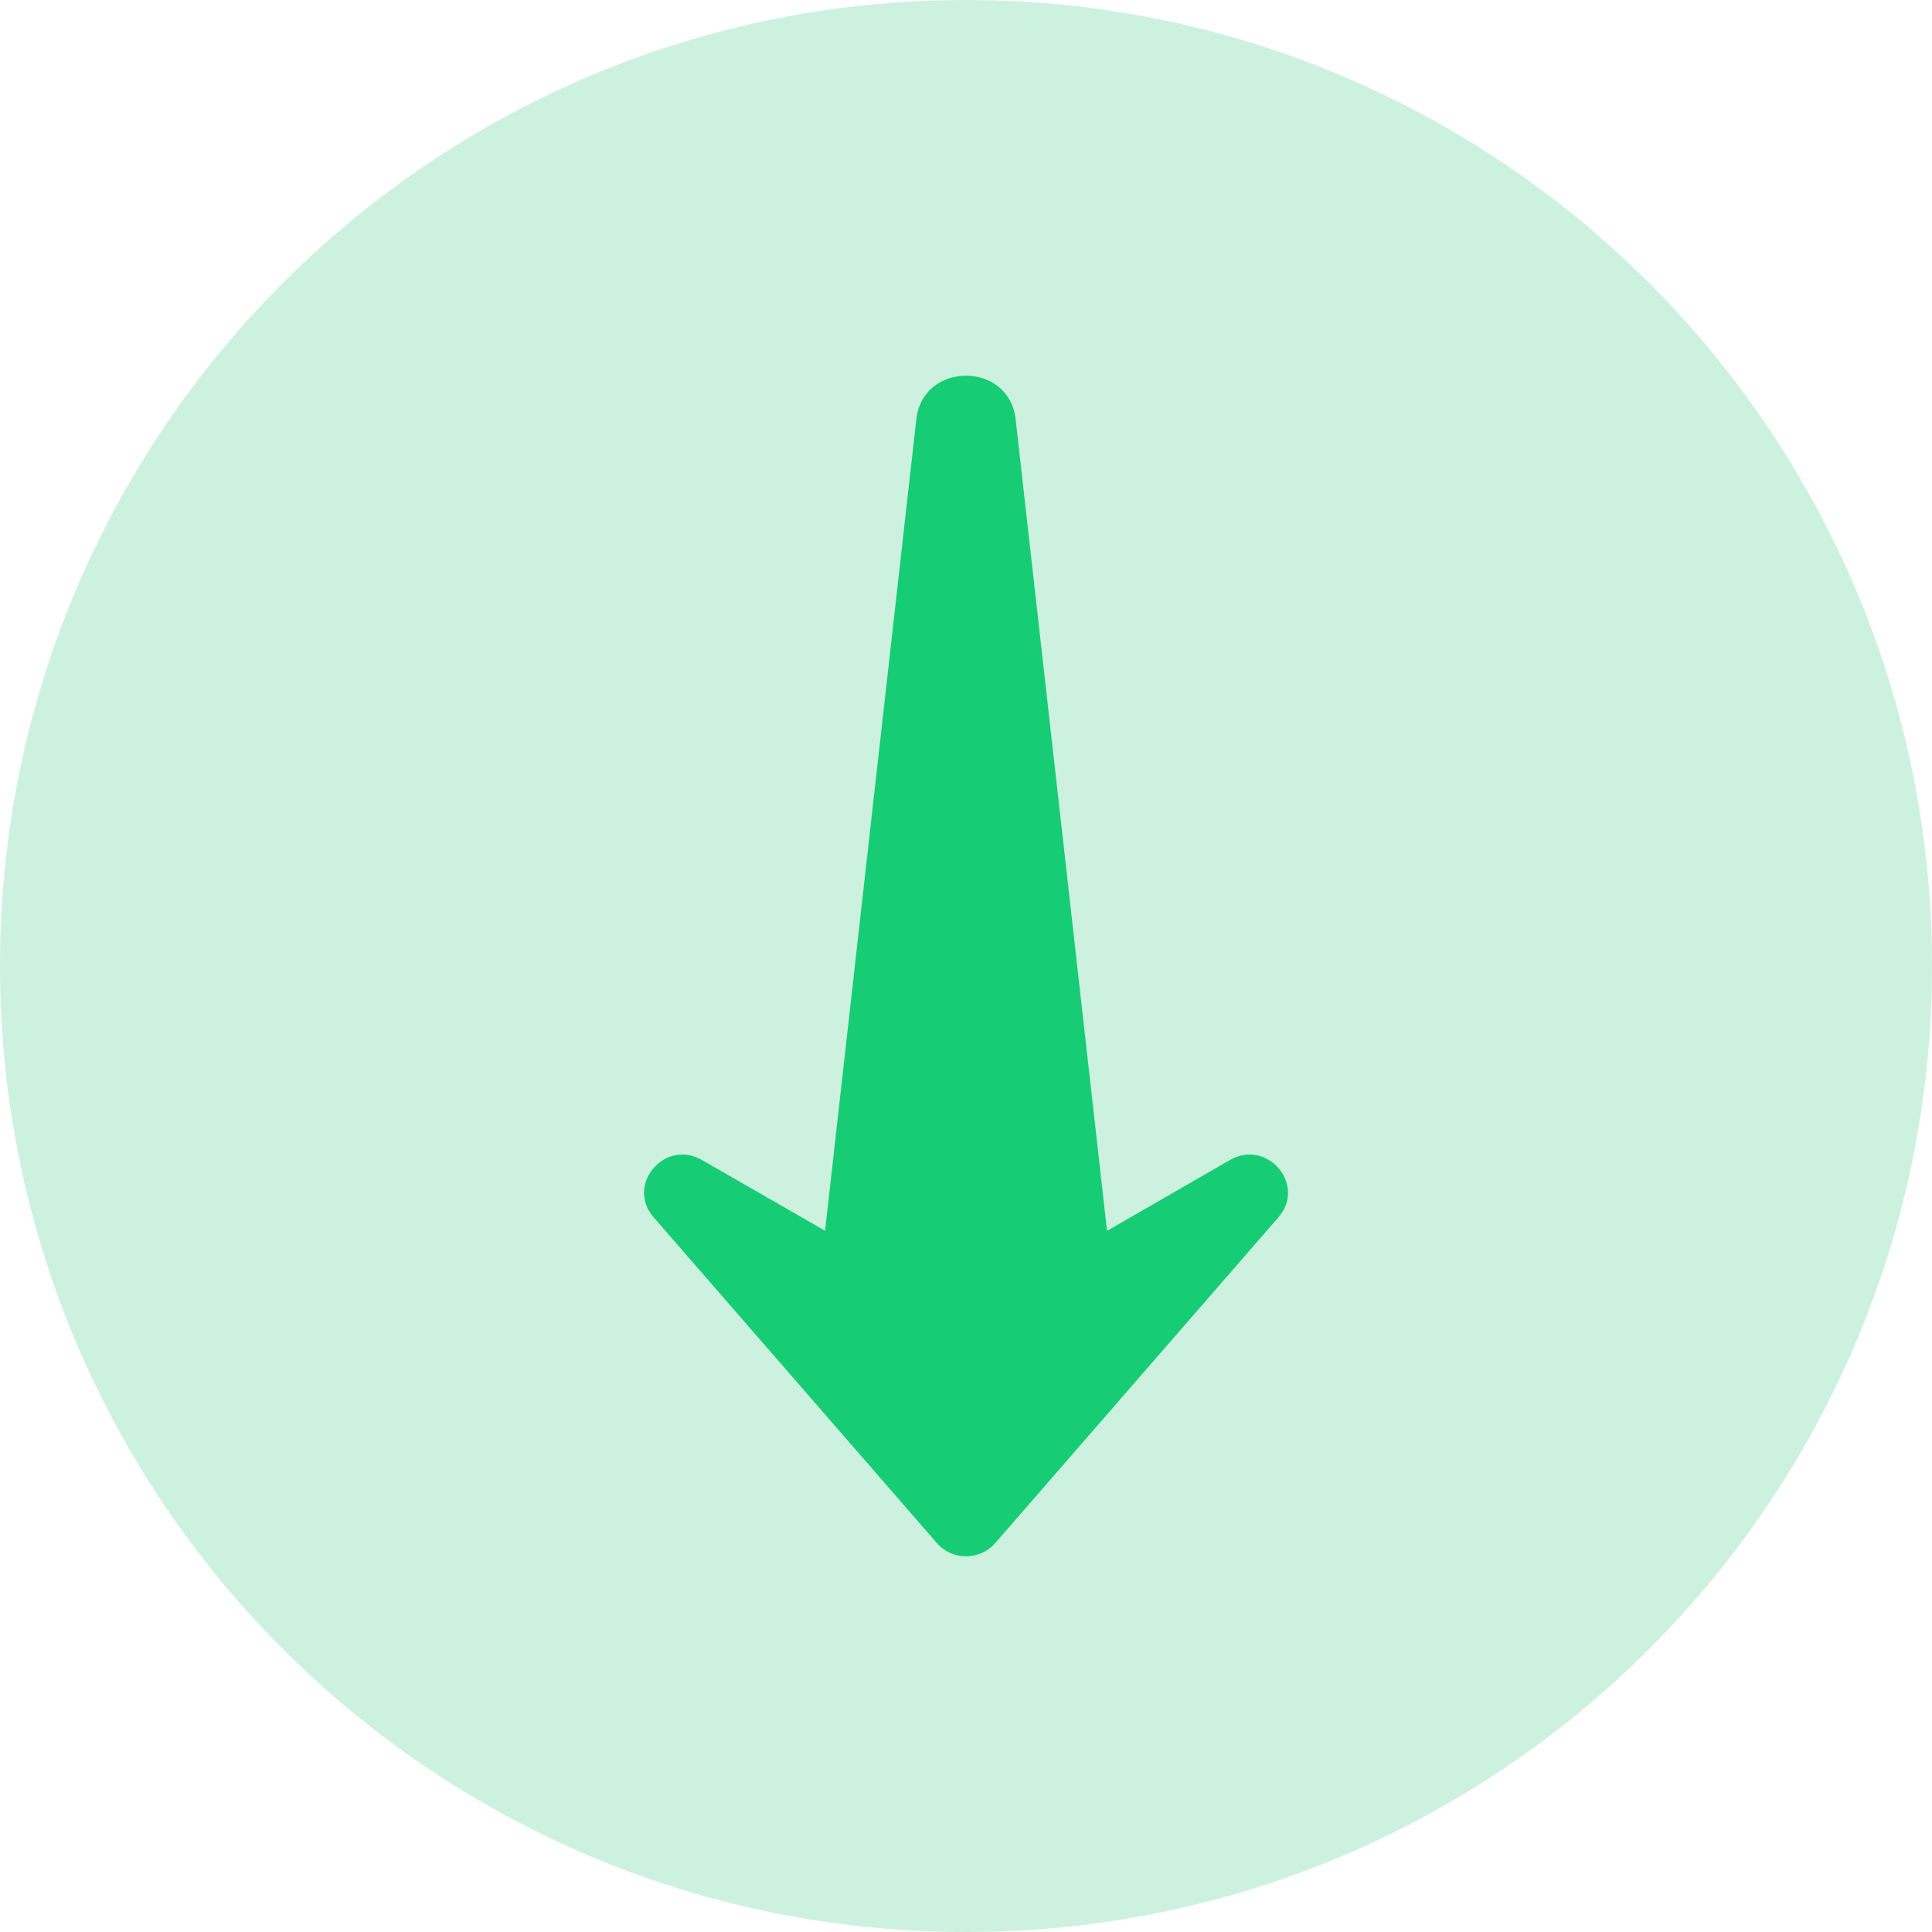 <svg width="36" height="36" viewBox="0 0 36 36" fill="none" xmlns="http://www.w3.org/2000/svg">
<path d="M0 18C0 27.941 8.059 36 18 36C27.941 36 36 27.941 36 18C36 8.059 27.941 0 18 0C8.059 0 0 8.059 0 18Z" fill="#CDF1DF"/>
<path d="M18.925 7.814L20.628 22.935L22.918 21.615C23.616 21.214 24.346 22.079 23.822 22.683L18.544 28.754C18.258 29.082 17.743 29.082 17.458 28.754L12.18 22.683C11.653 22.079 12.386 21.215 13.08 21.615L15.374 22.933L17.074 7.814C17.193 6.729 18.806 6.729 18.925 7.814Z" fill="#16CD75"/>
</svg>
